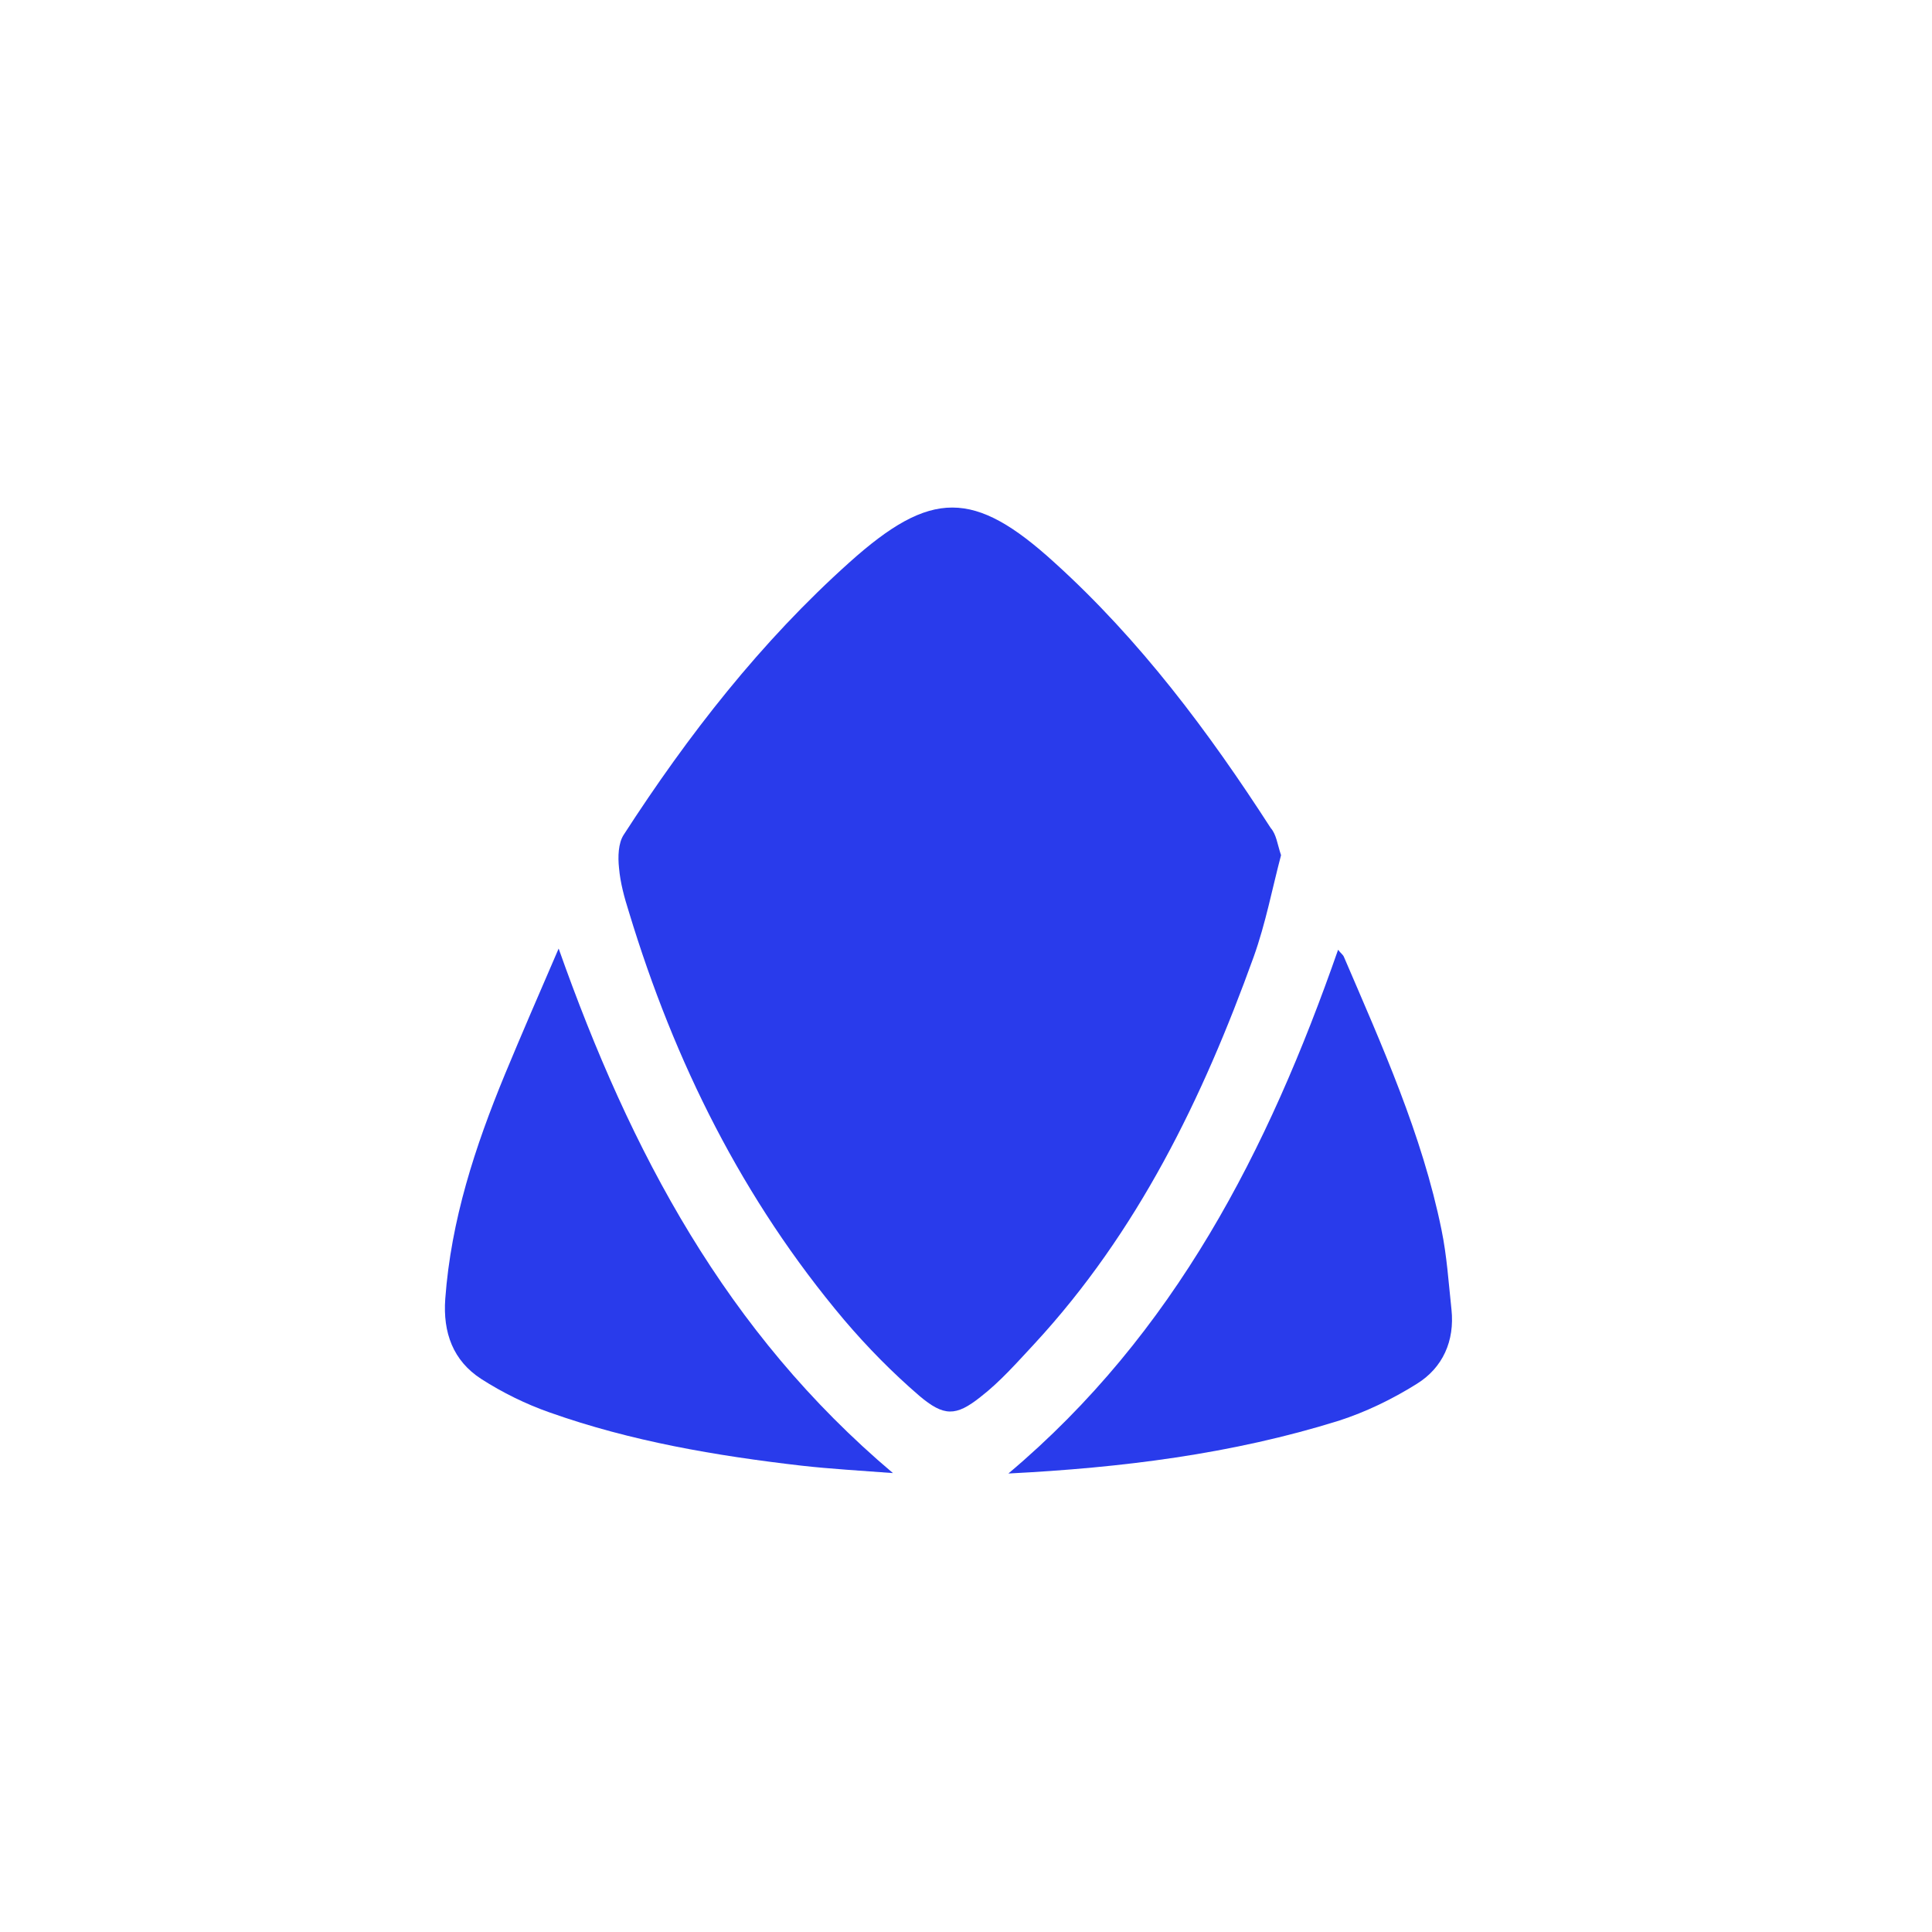 <svg width="32" height="32" viewBox="0 0 32 32" fill="none" xmlns="http://www.w3.org/2000/svg">
<path d="M21.218 14.165C21.073 14.712 20.964 15.293 20.765 15.848C19.922 18.187 18.846 20.404 17.133 22.258C16.846 22.566 16.564 22.888 16.236 23.141C15.831 23.462 15.633 23.462 15.228 23.12C14.783 22.737 14.365 22.313 13.981 21.861C12.302 19.87 11.171 17.592 10.418 15.109C10.342 14.869 10.274 14.623 10.253 14.377C10.233 14.192 10.24 13.966 10.329 13.829C11.398 12.174 12.604 10.627 14.07 9.314C15.42 8.103 16.133 8.103 17.469 9.321C18.881 10.6 20.018 12.119 21.046 13.713C21.142 13.822 21.156 13.98 21.218 14.165Z" fill="#293BEB"/>
<path d="M16.702 24.406C19.456 22.087 21.005 19.049 22.163 15.731C22.204 15.786 22.245 15.813 22.259 15.848C22.89 17.319 23.554 18.789 23.876 20.37C23.965 20.801 23.993 21.246 24.041 21.69C24.096 22.21 23.897 22.655 23.465 22.922C23.061 23.175 22.622 23.387 22.177 23.531C20.402 24.085 18.572 24.311 16.702 24.406Z" fill="#293BEB"/>
<path d="M9.253 15.711C10.445 19.084 12.028 22.067 14.79 24.399C14.255 24.358 13.762 24.331 13.275 24.276C11.857 24.112 10.452 23.873 9.102 23.394C8.711 23.257 8.321 23.065 7.971 22.84C7.505 22.539 7.334 22.073 7.375 21.512C7.471 20.206 7.868 18.995 8.362 17.797C8.643 17.12 8.931 16.456 9.253 15.711Z" fill="#293BEB"/>
</svg>
